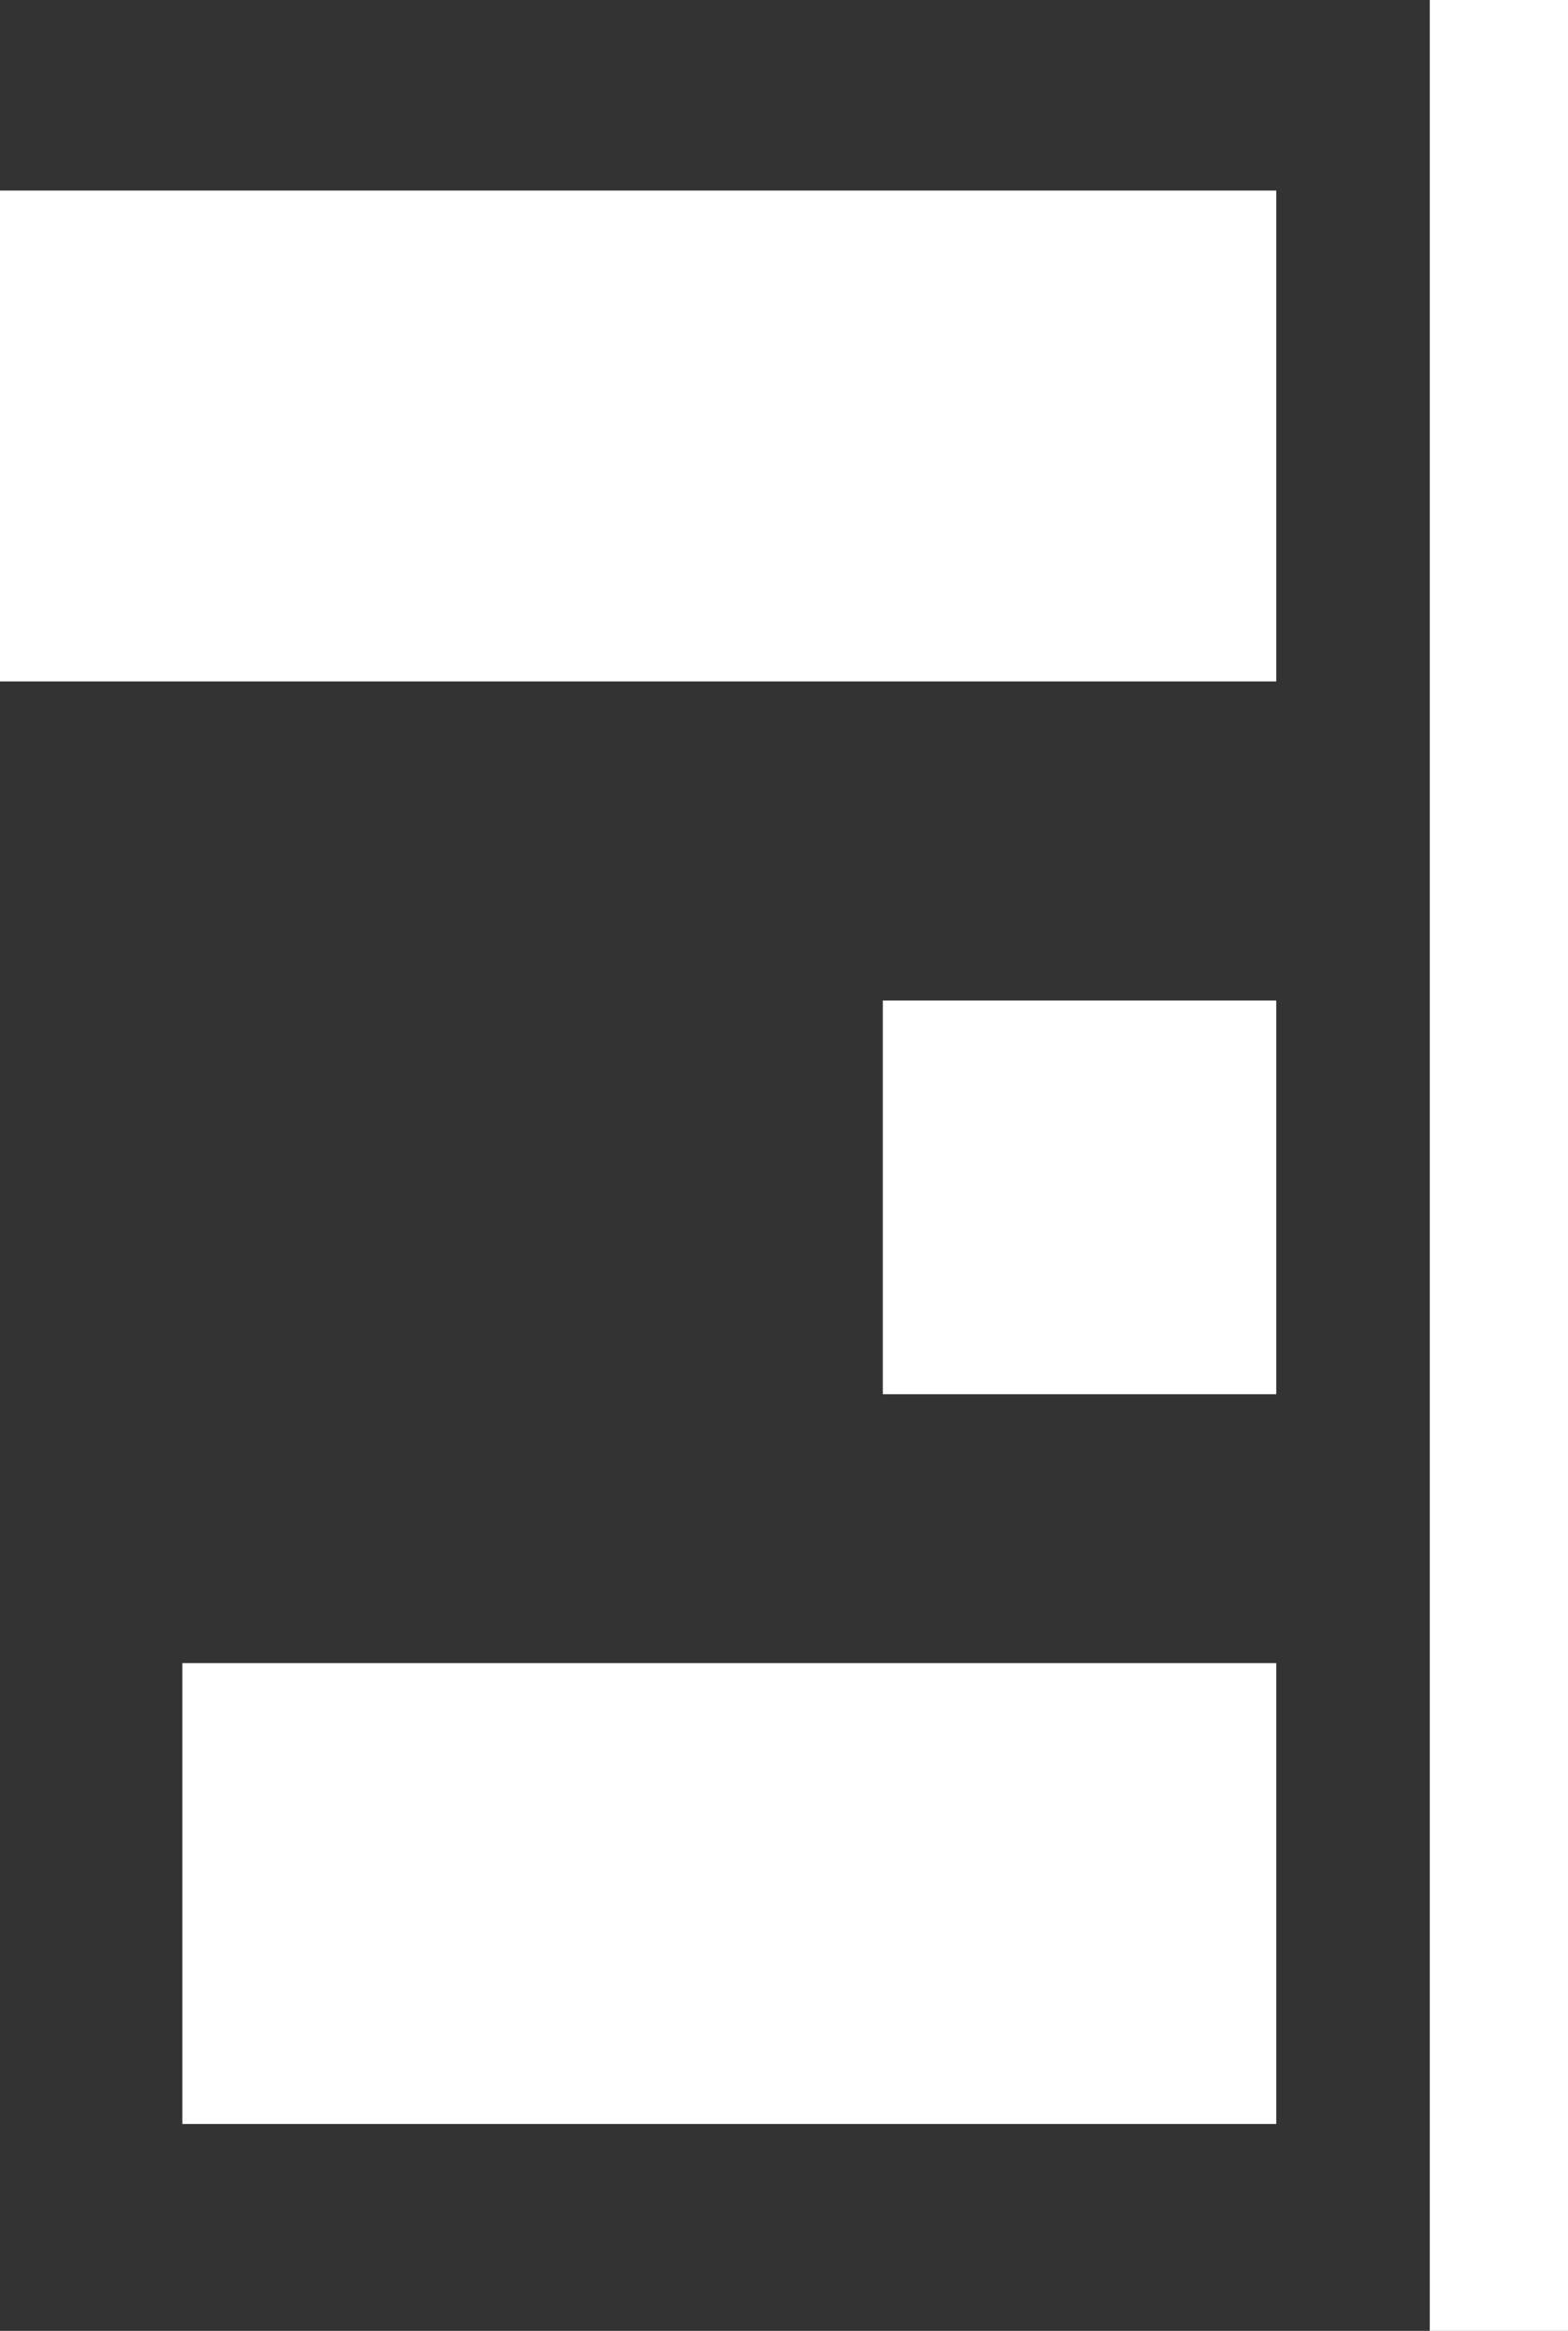 <?xml version="1.0" encoding="UTF-8"?>
<svg id="Capa_2" xmlns="http://www.w3.org/2000/svg" viewBox="0 0 33.24 49.379">
  <rect x="0" y="0" width="33.24" height="49.379" fill="#333333" stroke="none"/>
  <defs>
    <style>
      .cls-1 {
        fill: #fff;
      }
    </style>
  </defs>
  <g id="Capa_1-2" data-name="Capa_1">
    <g>
      <rect class="cls-1" x="7.086" y="23.224" width="49.379" height="2.93" transform="translate(7.086 56.465) rotate(-90)"/>
      <rect class="cls-1" x="10.578" y="28.518" width="9.764" height="23.19" transform="translate(-24.653 55.574) rotate(-90)"/>
      <rect class="cls-1" x="18.715" y="21.195" width="8.34" height="8.34" transform="translate(-2.48 48.251) rotate(-90)"/>
      <rect class="cls-1" x="8.328" y="-4.291" width="10.399" height="27.055" transform="translate(4.291 22.764) rotate(-90)"/>
    </g>
  </g>
</svg>